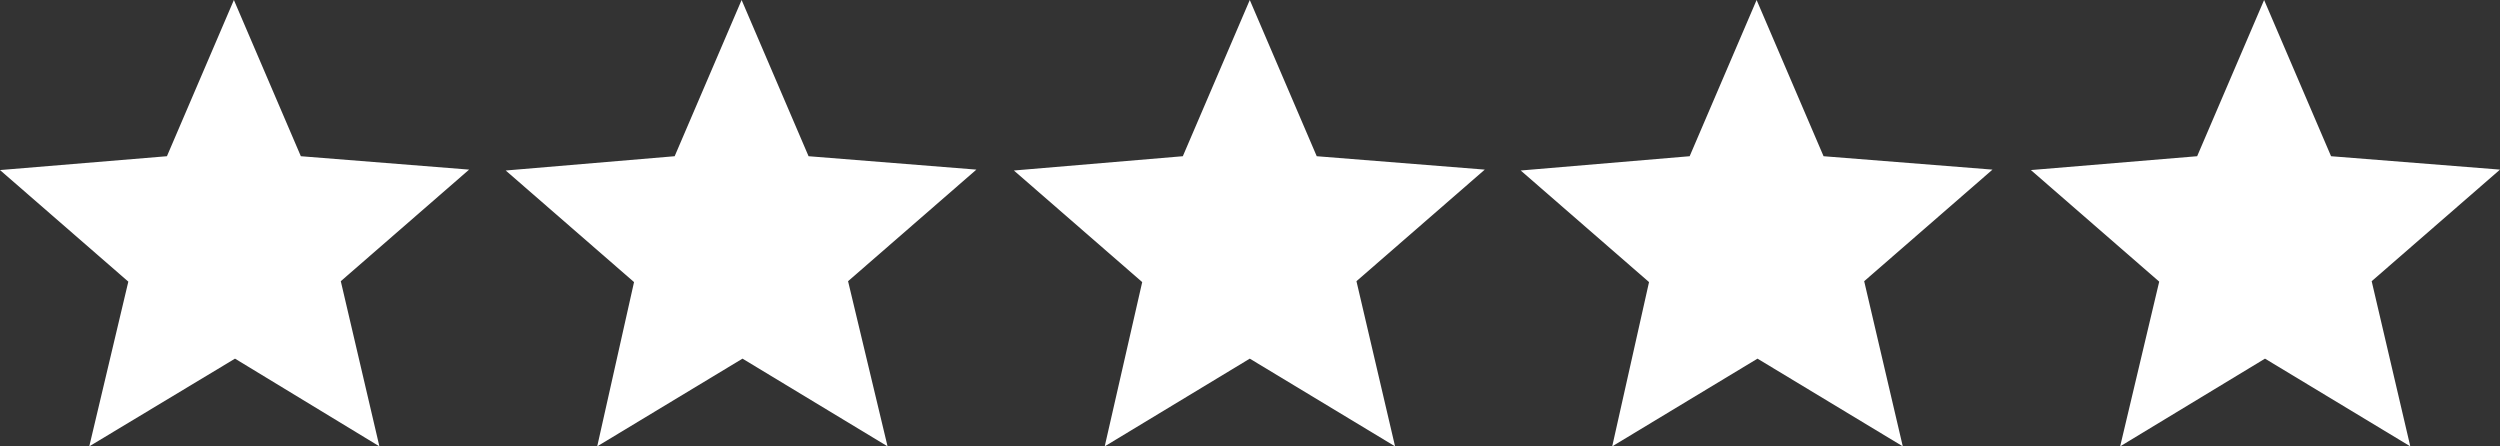 <svg xmlns="http://www.w3.org/2000/svg" viewBox="0 0 112.02 20"><rect x="0" y="0" width="112.02" height="20" fill="#333333" stroke="none"/><defs><style>.cls-1{fill:#fff;}</style></defs><title>5star-filled-white</title><g id="Layer_2" data-name="Layer 2"><g id="Layer_1-2" data-name="Layer 1"><path class="cls-1" d="M10.53,16.07,17,20l-1.73-7.4,5.75-5L13.48,7l-3-7-3,7L0,7.62l5.75,5L4,20Z"/><path class="cls-1" d="M33.27,16.07,39.77,20,38,12.6l5.75-5L36.23,7l-3-7-3,7-7.57.64,5.75,5L26.76,20Z"/><path class="cls-1" d="M56,16.07,62.51,20l-1.73-7.4,5.75-5L59,7,56,0l-3,7-7.57.64,5.75,5L49.5,20Z"/><path class="cls-1" d="M78.75,16.07,85.26,20l-1.73-7.4,5.75-5L81.71,7l-3-7-3,7-7.57.64,5.75,5L72.24,20Z"/><path class="cls-1" d="M101.49,16.07,108,20l-1.73-7.4,5.75-5L104.45,7l-3-7-3,7L91,7.62l5.75,5L95,20Z"/></g></g></svg>